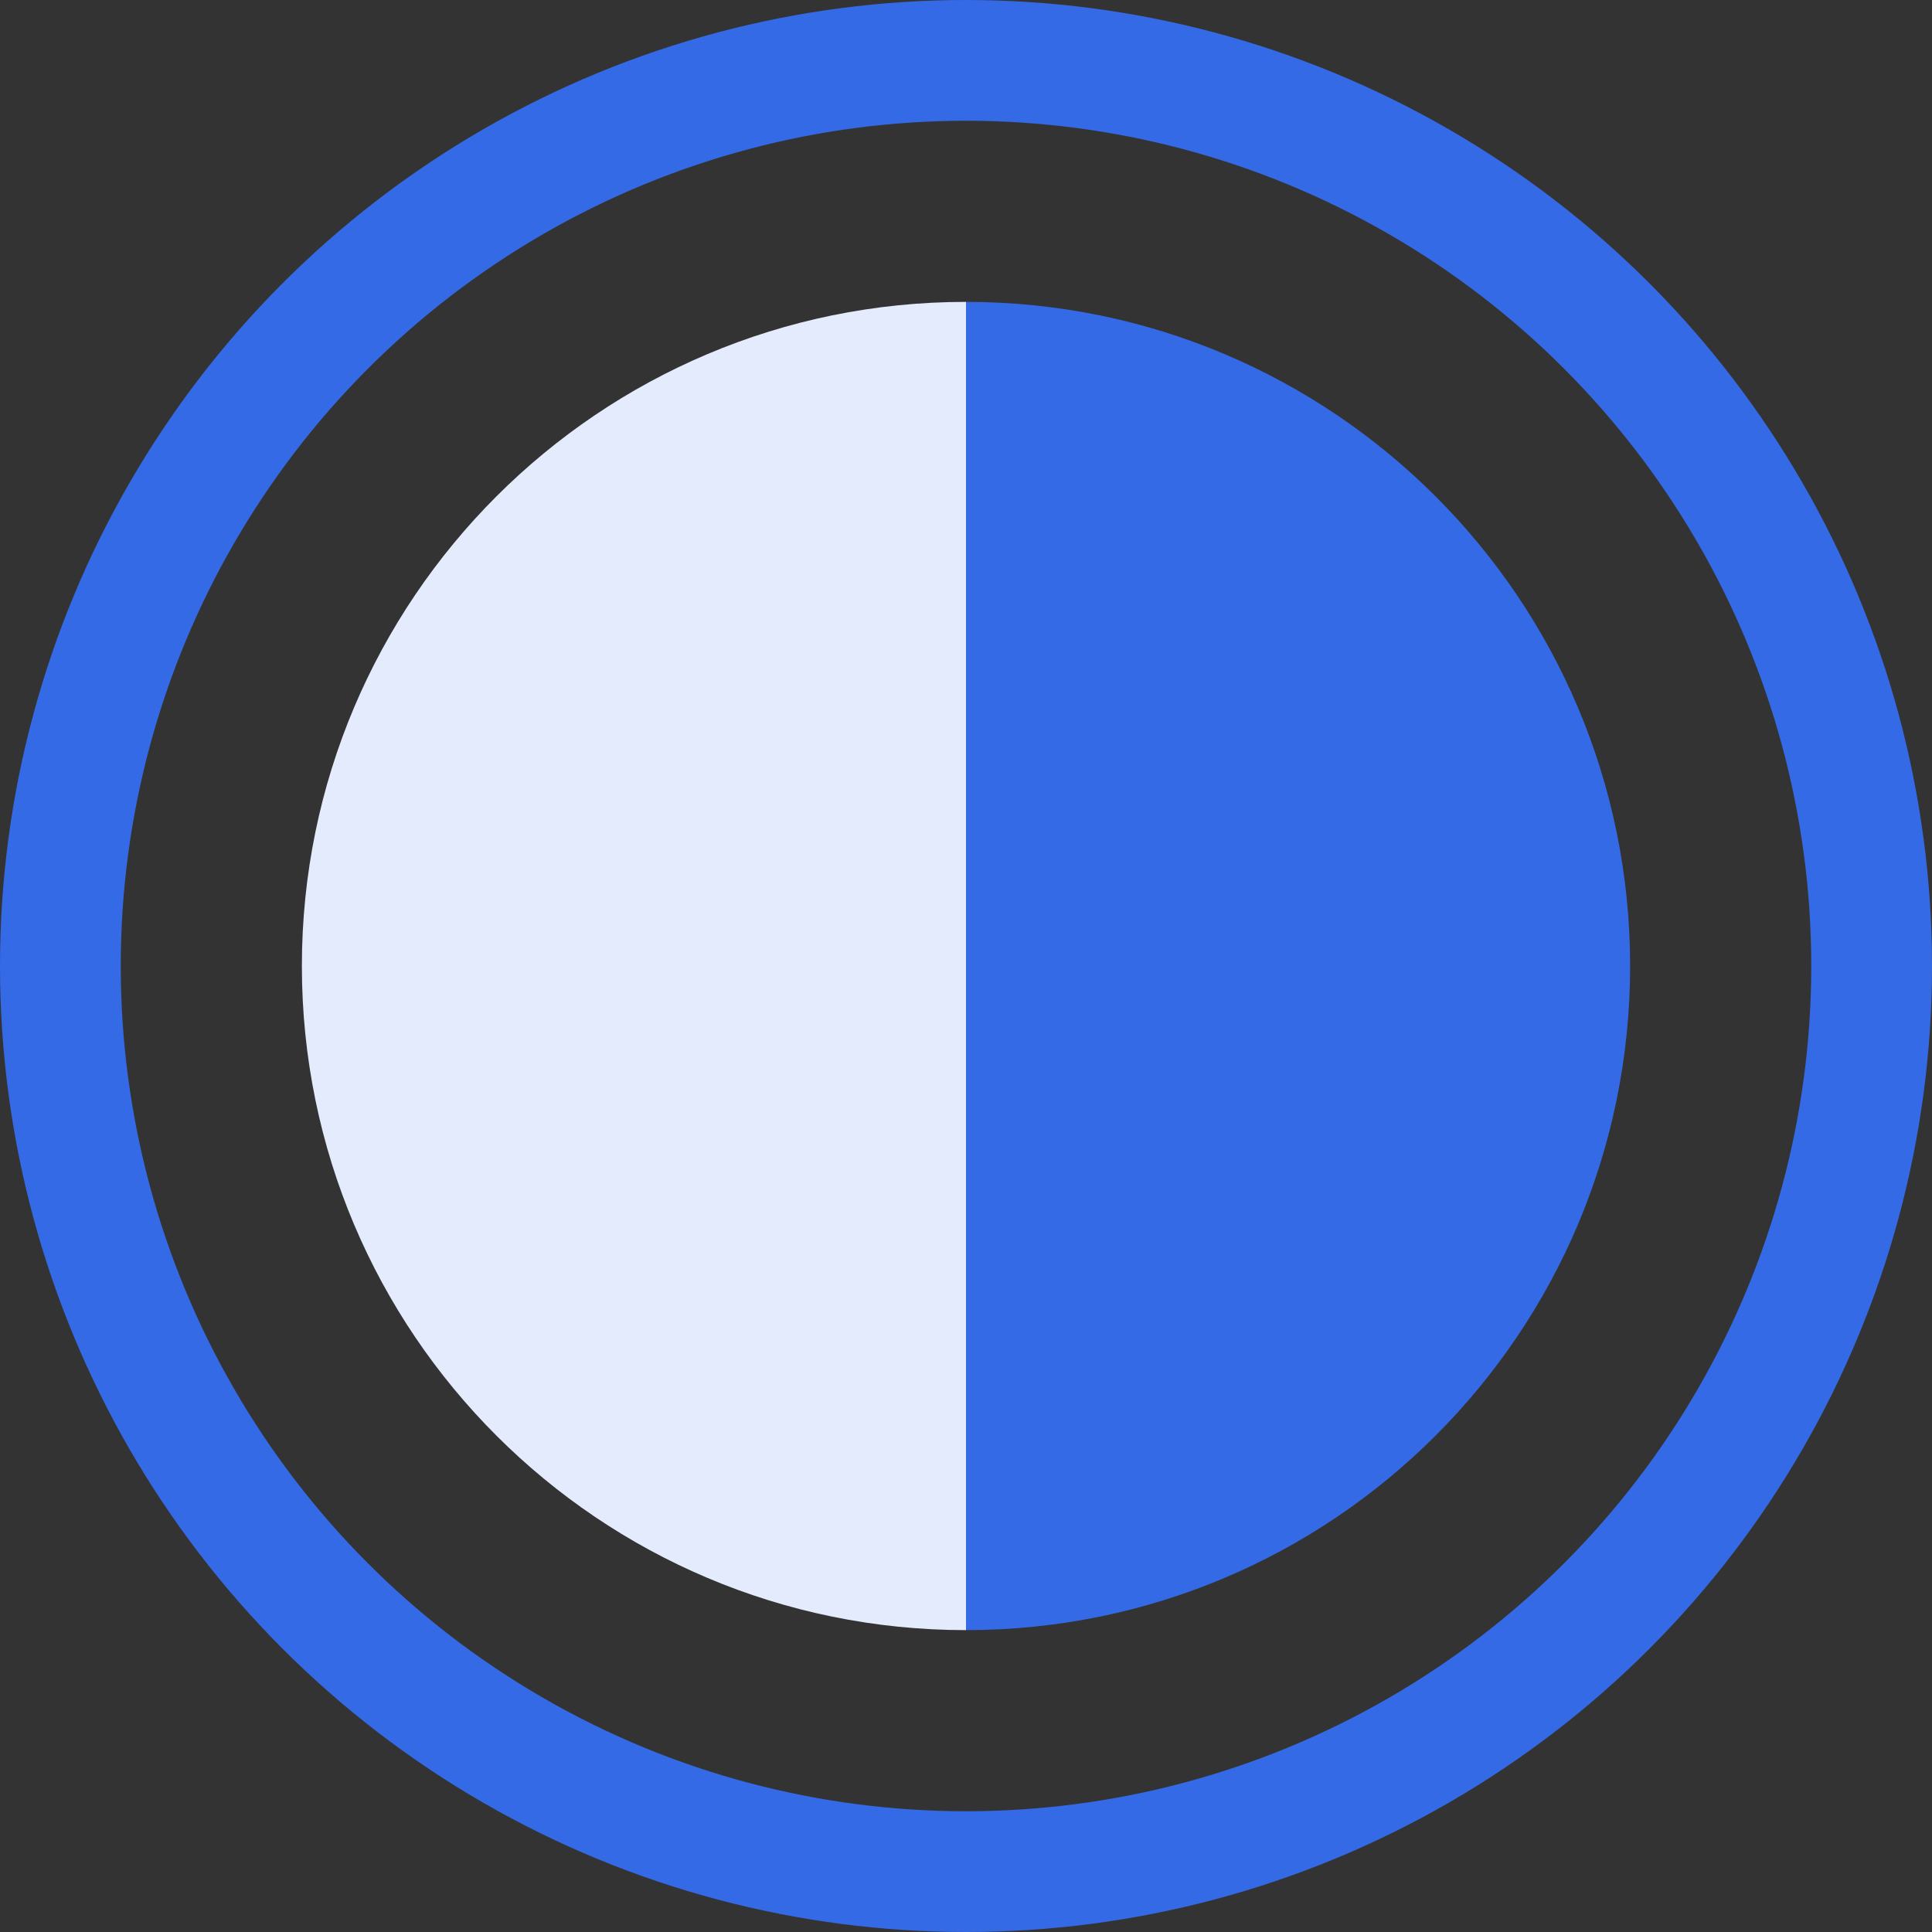 <?xml version="1.0" encoding="UTF-8"?>
<svg width="32px" height="32px" viewBox="0 0 32 32" version="1.1" xmlns="http://www.w3.org/2000/svg" xmlns:xlink="http://www.w3.org/1999/xlink">
    <rect x="0" y="0" width="32" height="32" fill="#333333" stroke="none"/>
    <!-- Generator: Sketch 52.2 (67145) - http://www.bohemiancoding.com/sketch -->
    <title>icon</title>
    <desc>Created with Sketch.</desc>
    <g id="3---Patterns" stroke="none" stroke-width="1" fill="none" fill-rule="evenodd">
        <g id="3_Patterns--Accessibility" transform="translate(-240, -1026)" fill-rule="nonzero">
            <g id="checklist" transform="translate(236, 804)">
                <g id="contrast" transform="translate(4, 222)">
                    <g id="icon">
                        <circle id="Oval" stroke="#356AE6" stroke-width="2" cx="16" cy="16" r="15"></circle>
                        <path d="M16,5 C22.075,5 27,9.925 27,16 C27,22.075 22.075,27 16,27 L16,5 Z" id="Combined-Shape" fill="#356AE6"></path>
                        <path d="M5,5 C11.075,5 16,9.925 16,16 C16,22.075 11.075,27 5,27 L5,5 Z" id="Combined-Shape" fill="#E3EBFC" transform="translate(10.5, 16) rotate(-180) translate(-10.5, -16) "></path>
                    </g>
                </g>
            </g>
        </g>
    </g>
</svg>